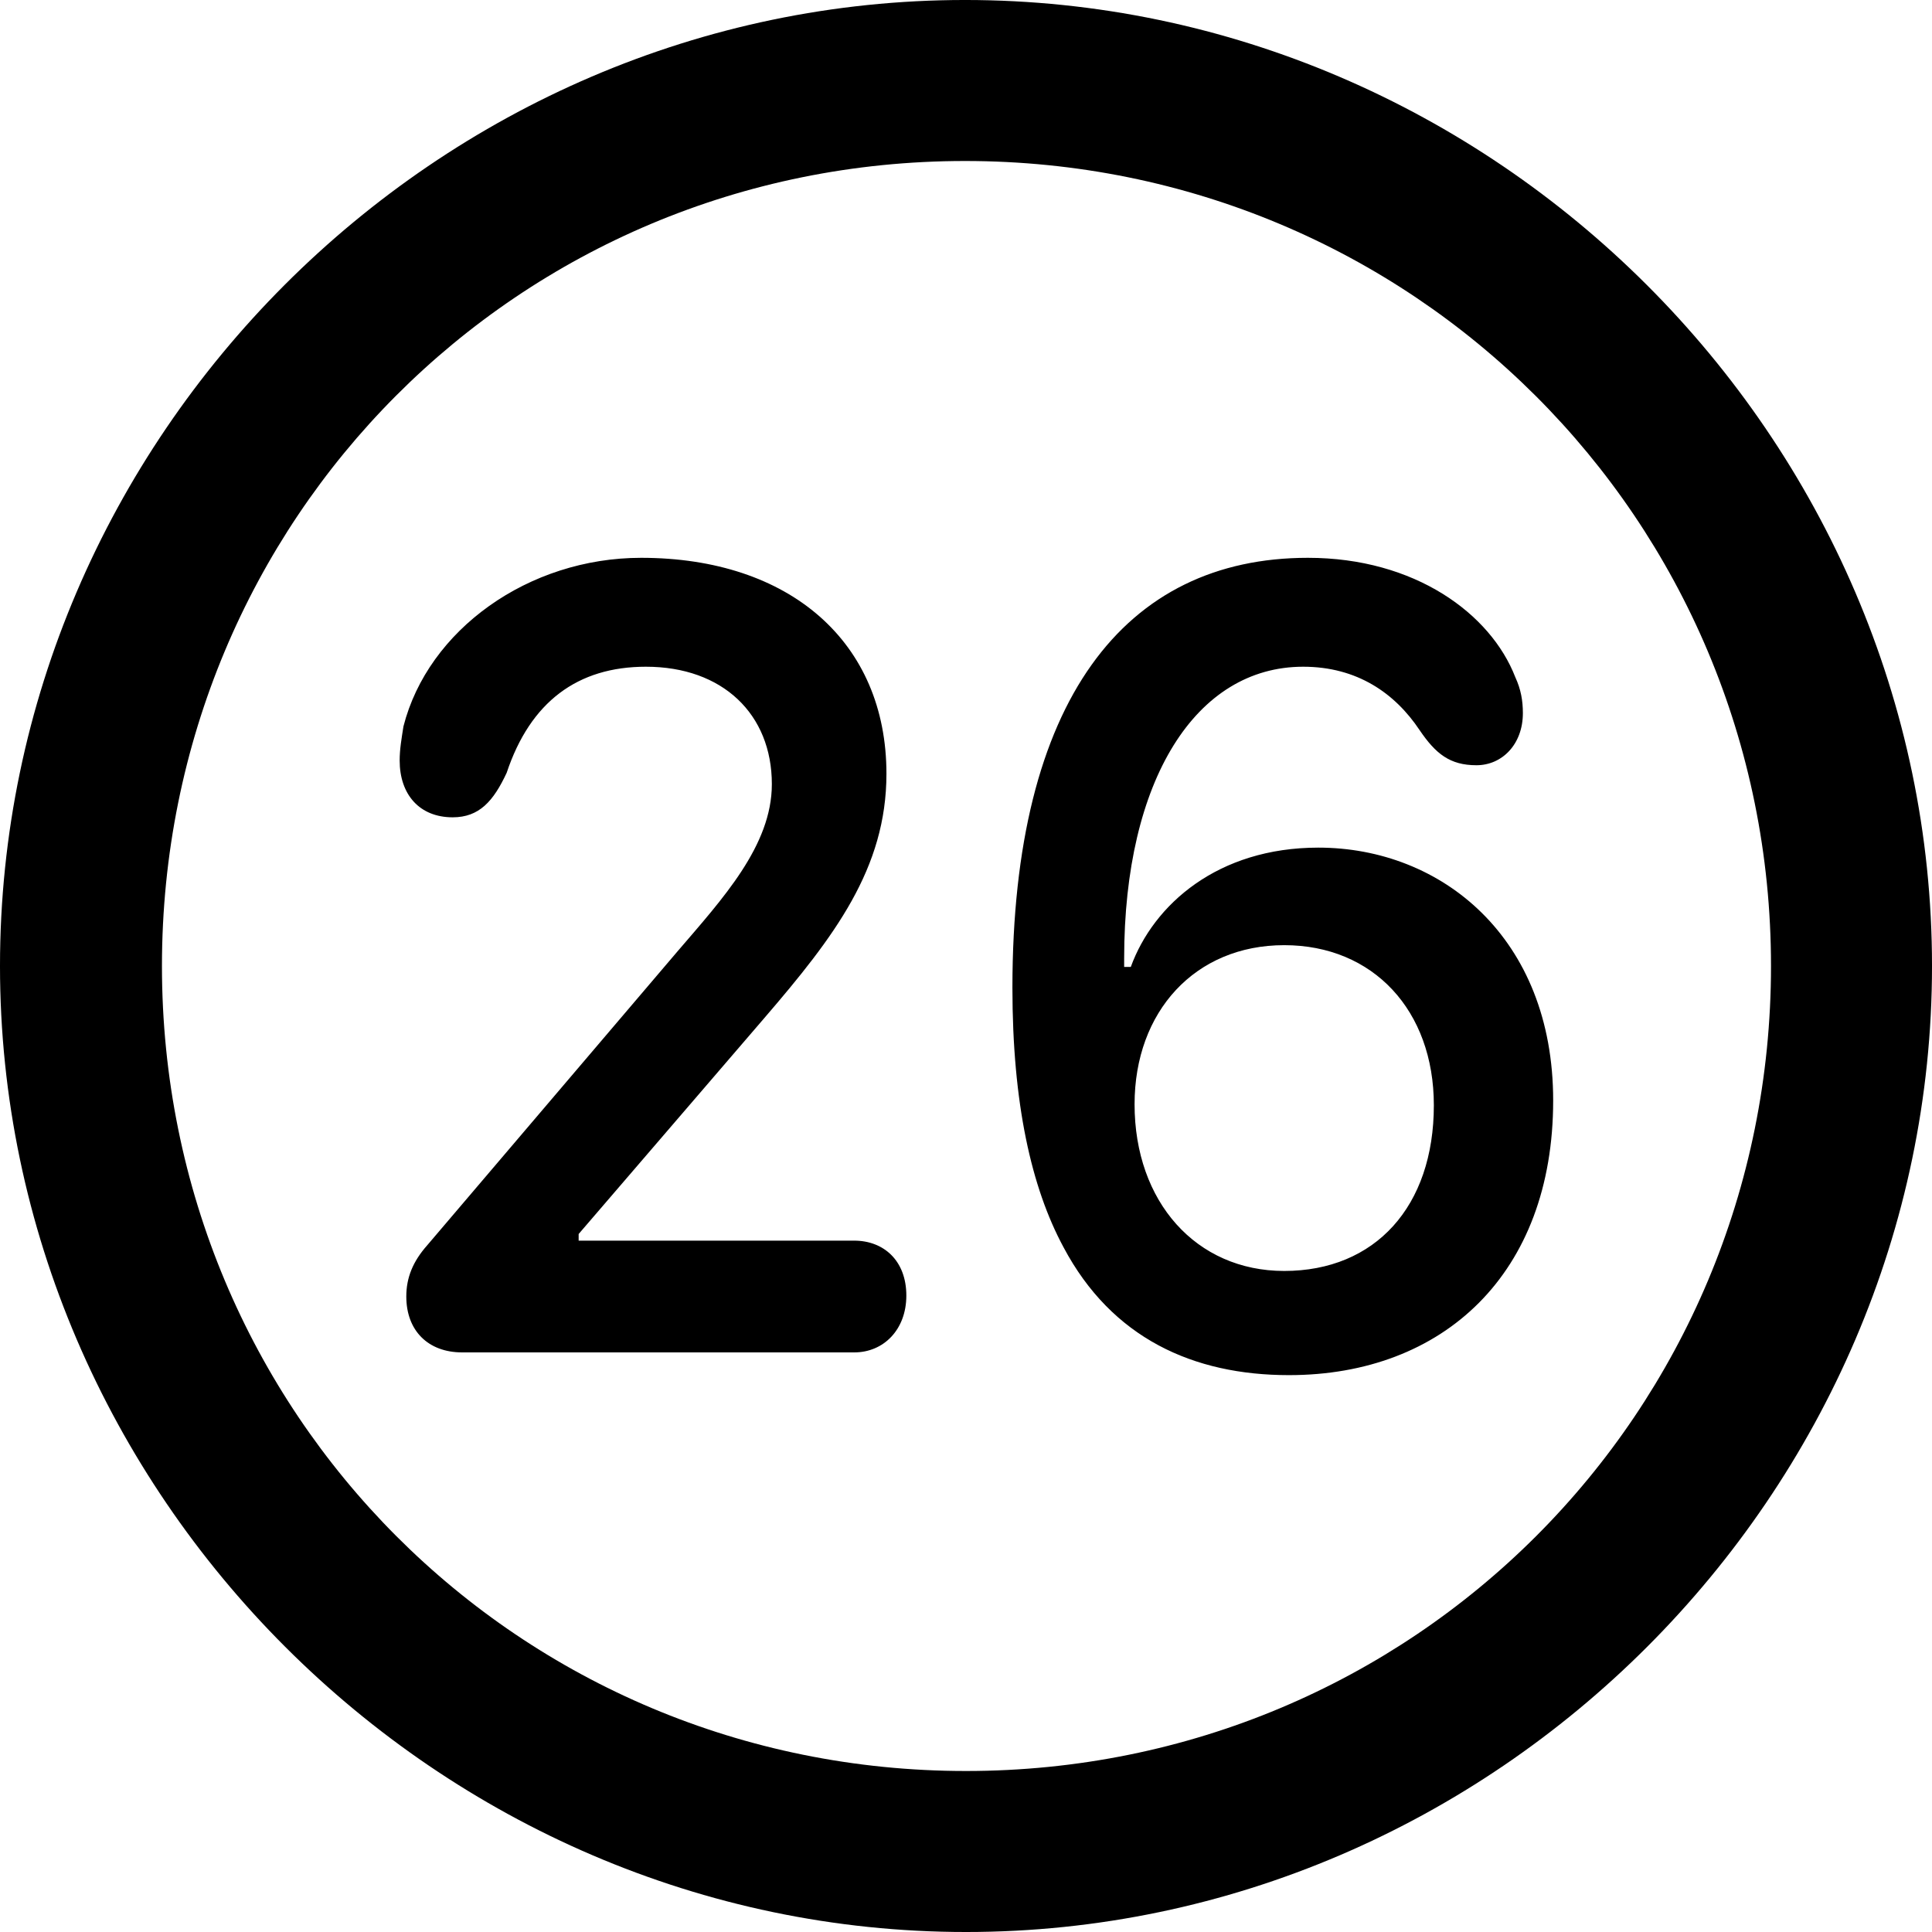 <?xml version="1.0" encoding="UTF-8" standalone="no"?>
<svg xmlns="http://www.w3.org/2000/svg"
     width="996.094" height="996.094"
     viewBox="0 0 996.094 996.094"
     fill="currentColor">
  <path d="M498.048 996.096C770.508 996.096 996.098 770.016 996.098 498.046C996.098 225.586 770.018 -0.004 497.558 -0.004C225.588 -0.004 -0.002 225.586 -0.002 498.046C-0.002 770.016 226.078 996.096 498.048 996.096ZM498.048 913.086C267.578 913.086 83.498 728.516 83.498 498.046C83.498 267.576 267.088 83.006 497.558 83.006C728.028 83.006 913.088 267.576 913.088 498.046C913.088 728.516 728.518 913.086 498.048 913.086ZM238.278 697.266H440.428C455.568 697.266 467.288 685.546 467.288 667.966C467.288 649.906 455.568 639.646 440.428 639.646H298.338V636.226L394.048 524.906C430.178 482.906 457.028 447.756 457.028 398.926C457.028 331.056 407.228 287.596 330.568 287.596C272.458 287.596 220.708 324.706 208.008 374.516C207.028 380.856 206.058 386.226 206.058 392.086C206.058 409.666 216.308 421.386 233.398 421.386C247.068 421.386 254.398 413.086 261.228 398.436C273.438 361.816 297.848 343.746 333.008 343.746C372.558 343.746 397.948 368.166 397.948 404.296C397.948 436.036 372.558 463.376 349.118 490.726L220.218 642.086C212.888 650.386 209.478 658.696 209.478 668.456C209.478 686.036 220.708 697.266 238.278 697.266ZM664.548 708.986C744.138 708.986 800.778 656.736 800.778 567.386C800.778 483.396 743.168 437.016 679.688 437.016C627.928 437.016 594.728 466.306 583.008 498.536H579.588V494.136C579.588 401.856 616.698 343.746 671.878 343.746C699.708 343.746 719.238 357.426 731.938 376.466C740.238 388.676 747.558 394.536 761.228 394.536C774.418 394.536 785.158 383.786 785.158 367.676C785.158 361.326 784.178 355.466 781.248 349.126C768.558 316.406 729.488 287.596 674.318 287.596C580.078 287.596 521.978 360.836 521.978 509.276C521.978 568.846 531.738 612.306 548.338 643.066C573.238 689.946 615.238 708.986 664.548 708.986ZM662.108 655.276C616.698 655.276 584.958 619.626 584.958 569.336C584.958 521.486 616.208 487.306 662.108 487.306C708.008 487.306 739.258 520.996 739.258 569.826C739.258 622.066 708.988 655.276 662.108 655.276Z"/>
</svg>